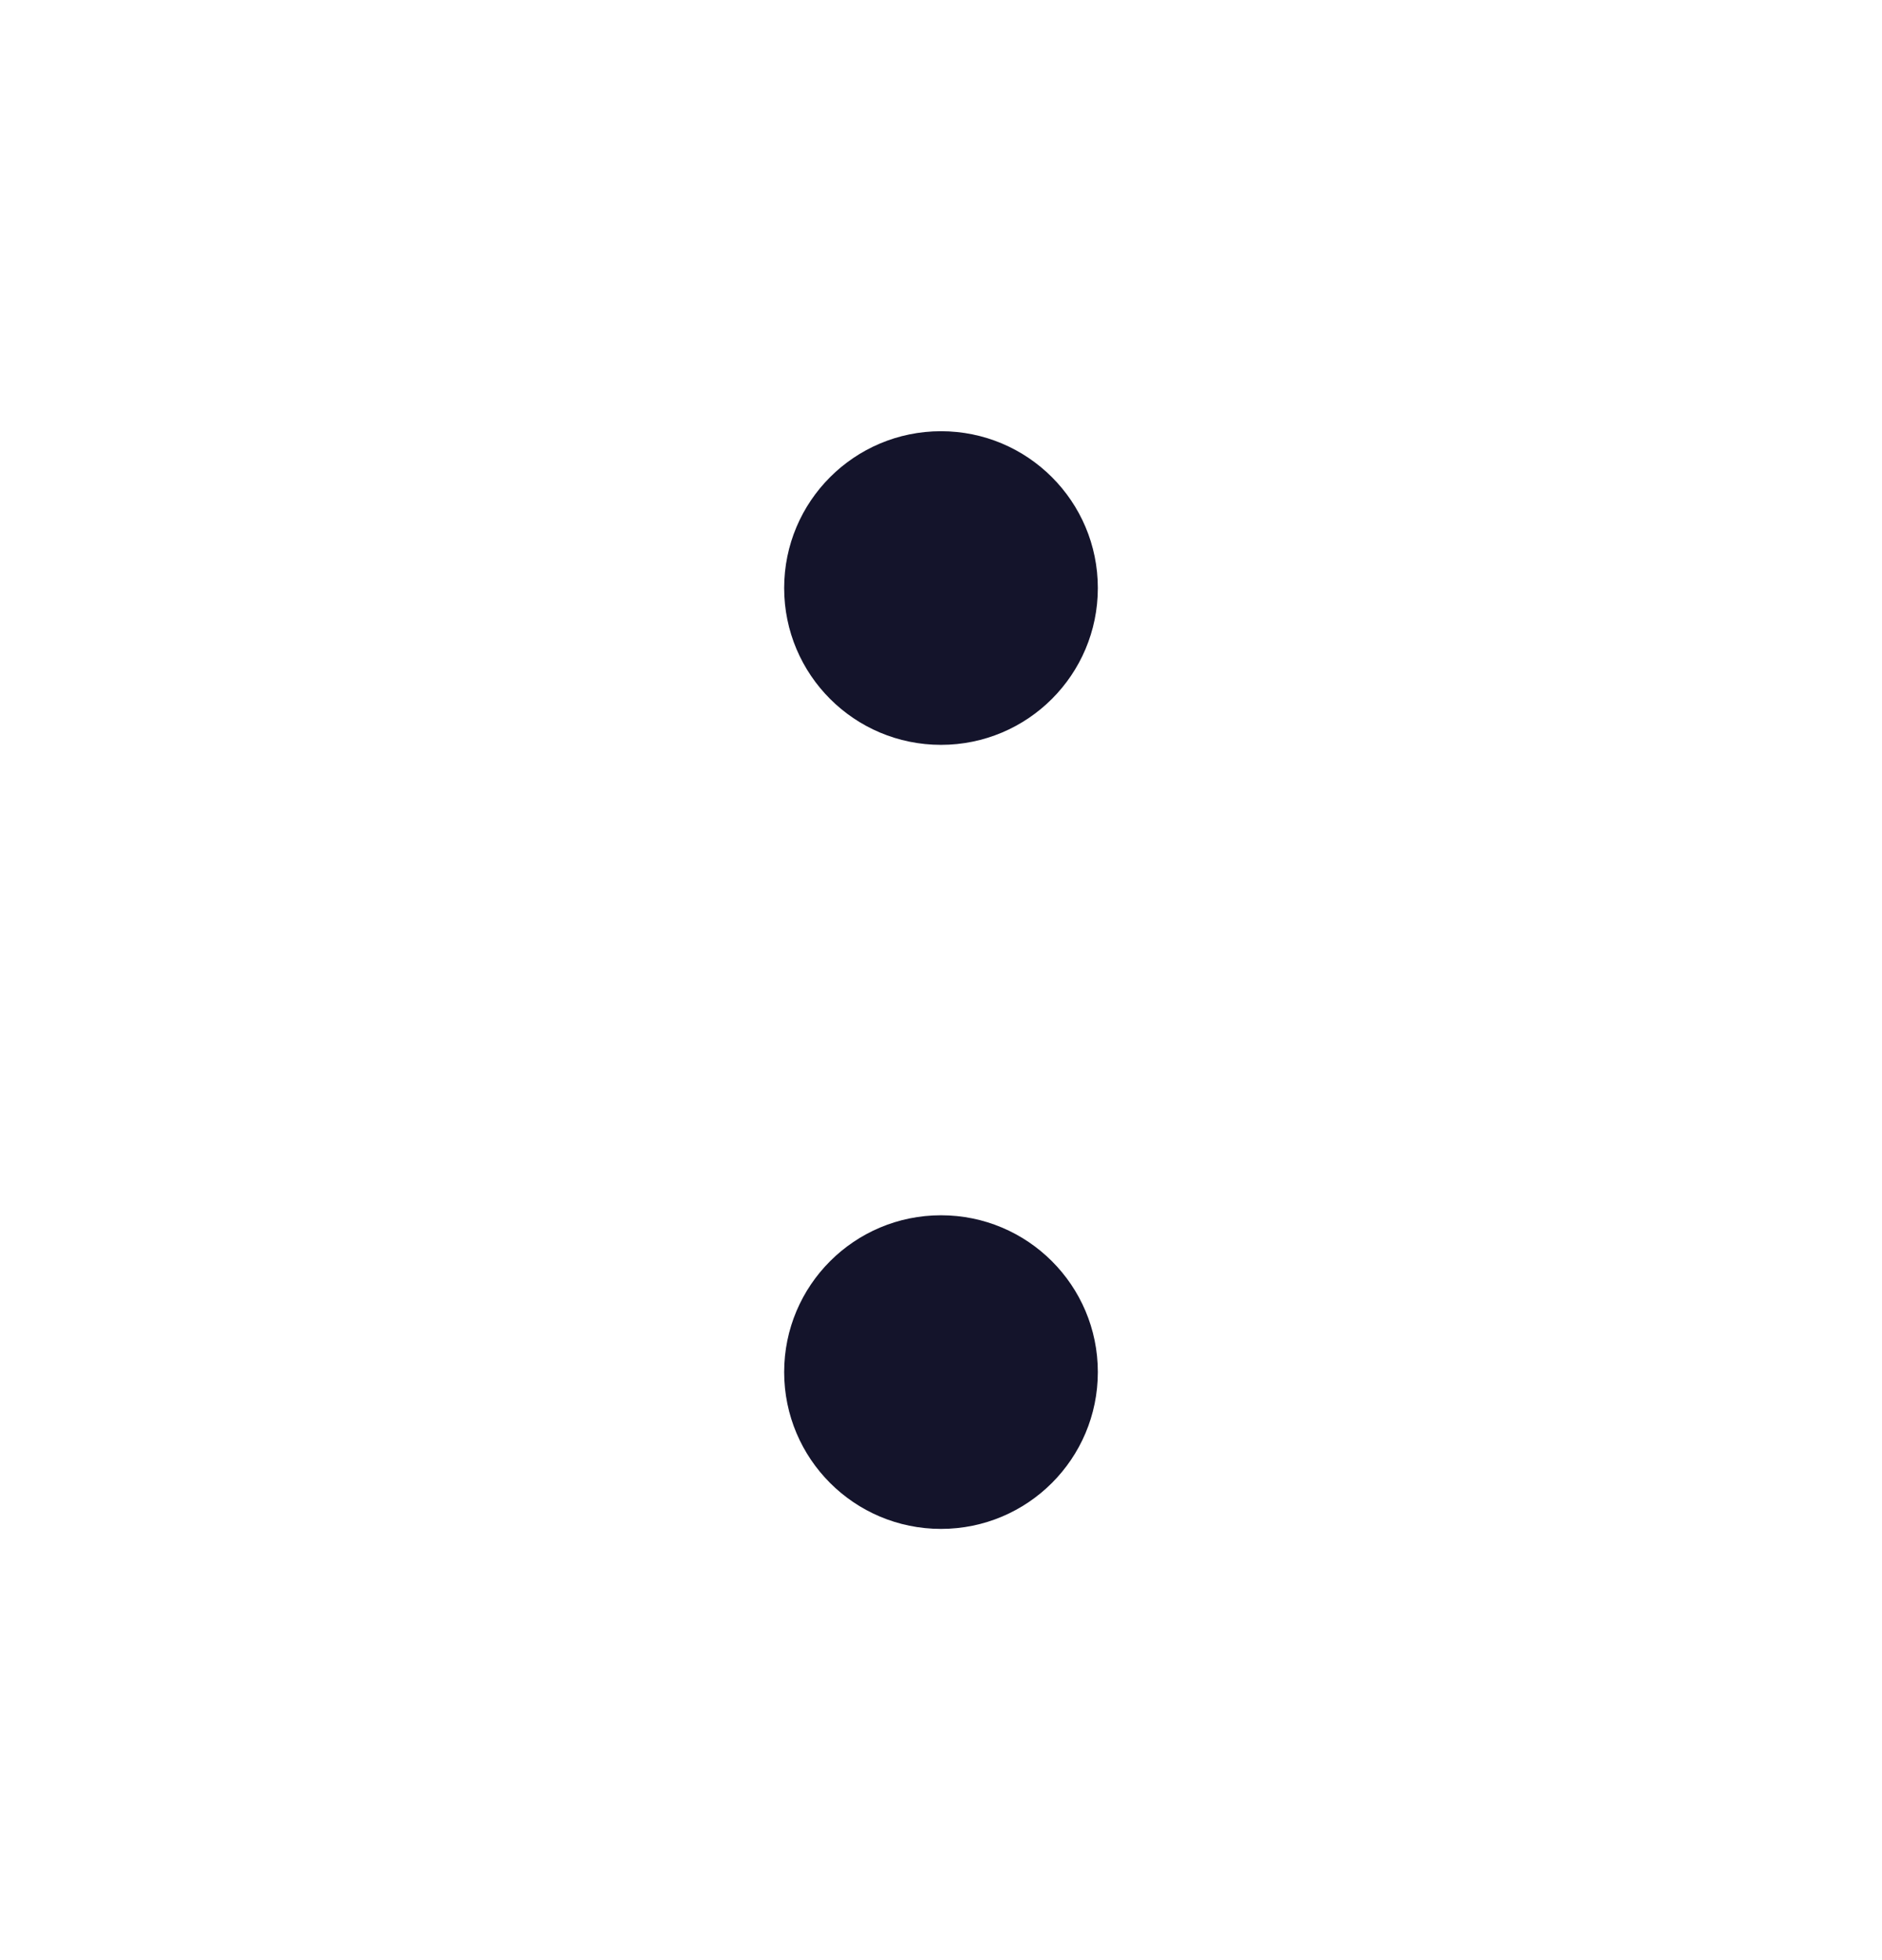 <svg width="24" height="25" viewBox="0 0 24 25" fill="none" xmlns="http://www.w3.org/2000/svg">
<path d="M14 7.5C14 8.605 13.105 9.5 12 9.5C10.895 9.5 10 8.605 10 7.5C10 6.395 10.895 5.5 12 5.5C13.105 5.5 14 6.395 14 7.5Z" fill="#14142B"/>
<path d="M14 17.5C14 18.605 13.105 19.5 12 19.5C10.895 19.5 10 18.605 10 17.5C10 16.395 10.895 15.5 12 15.5C13.105 15.5 14 16.395 14 17.5Z" fill="#14142B"/>
</svg>
